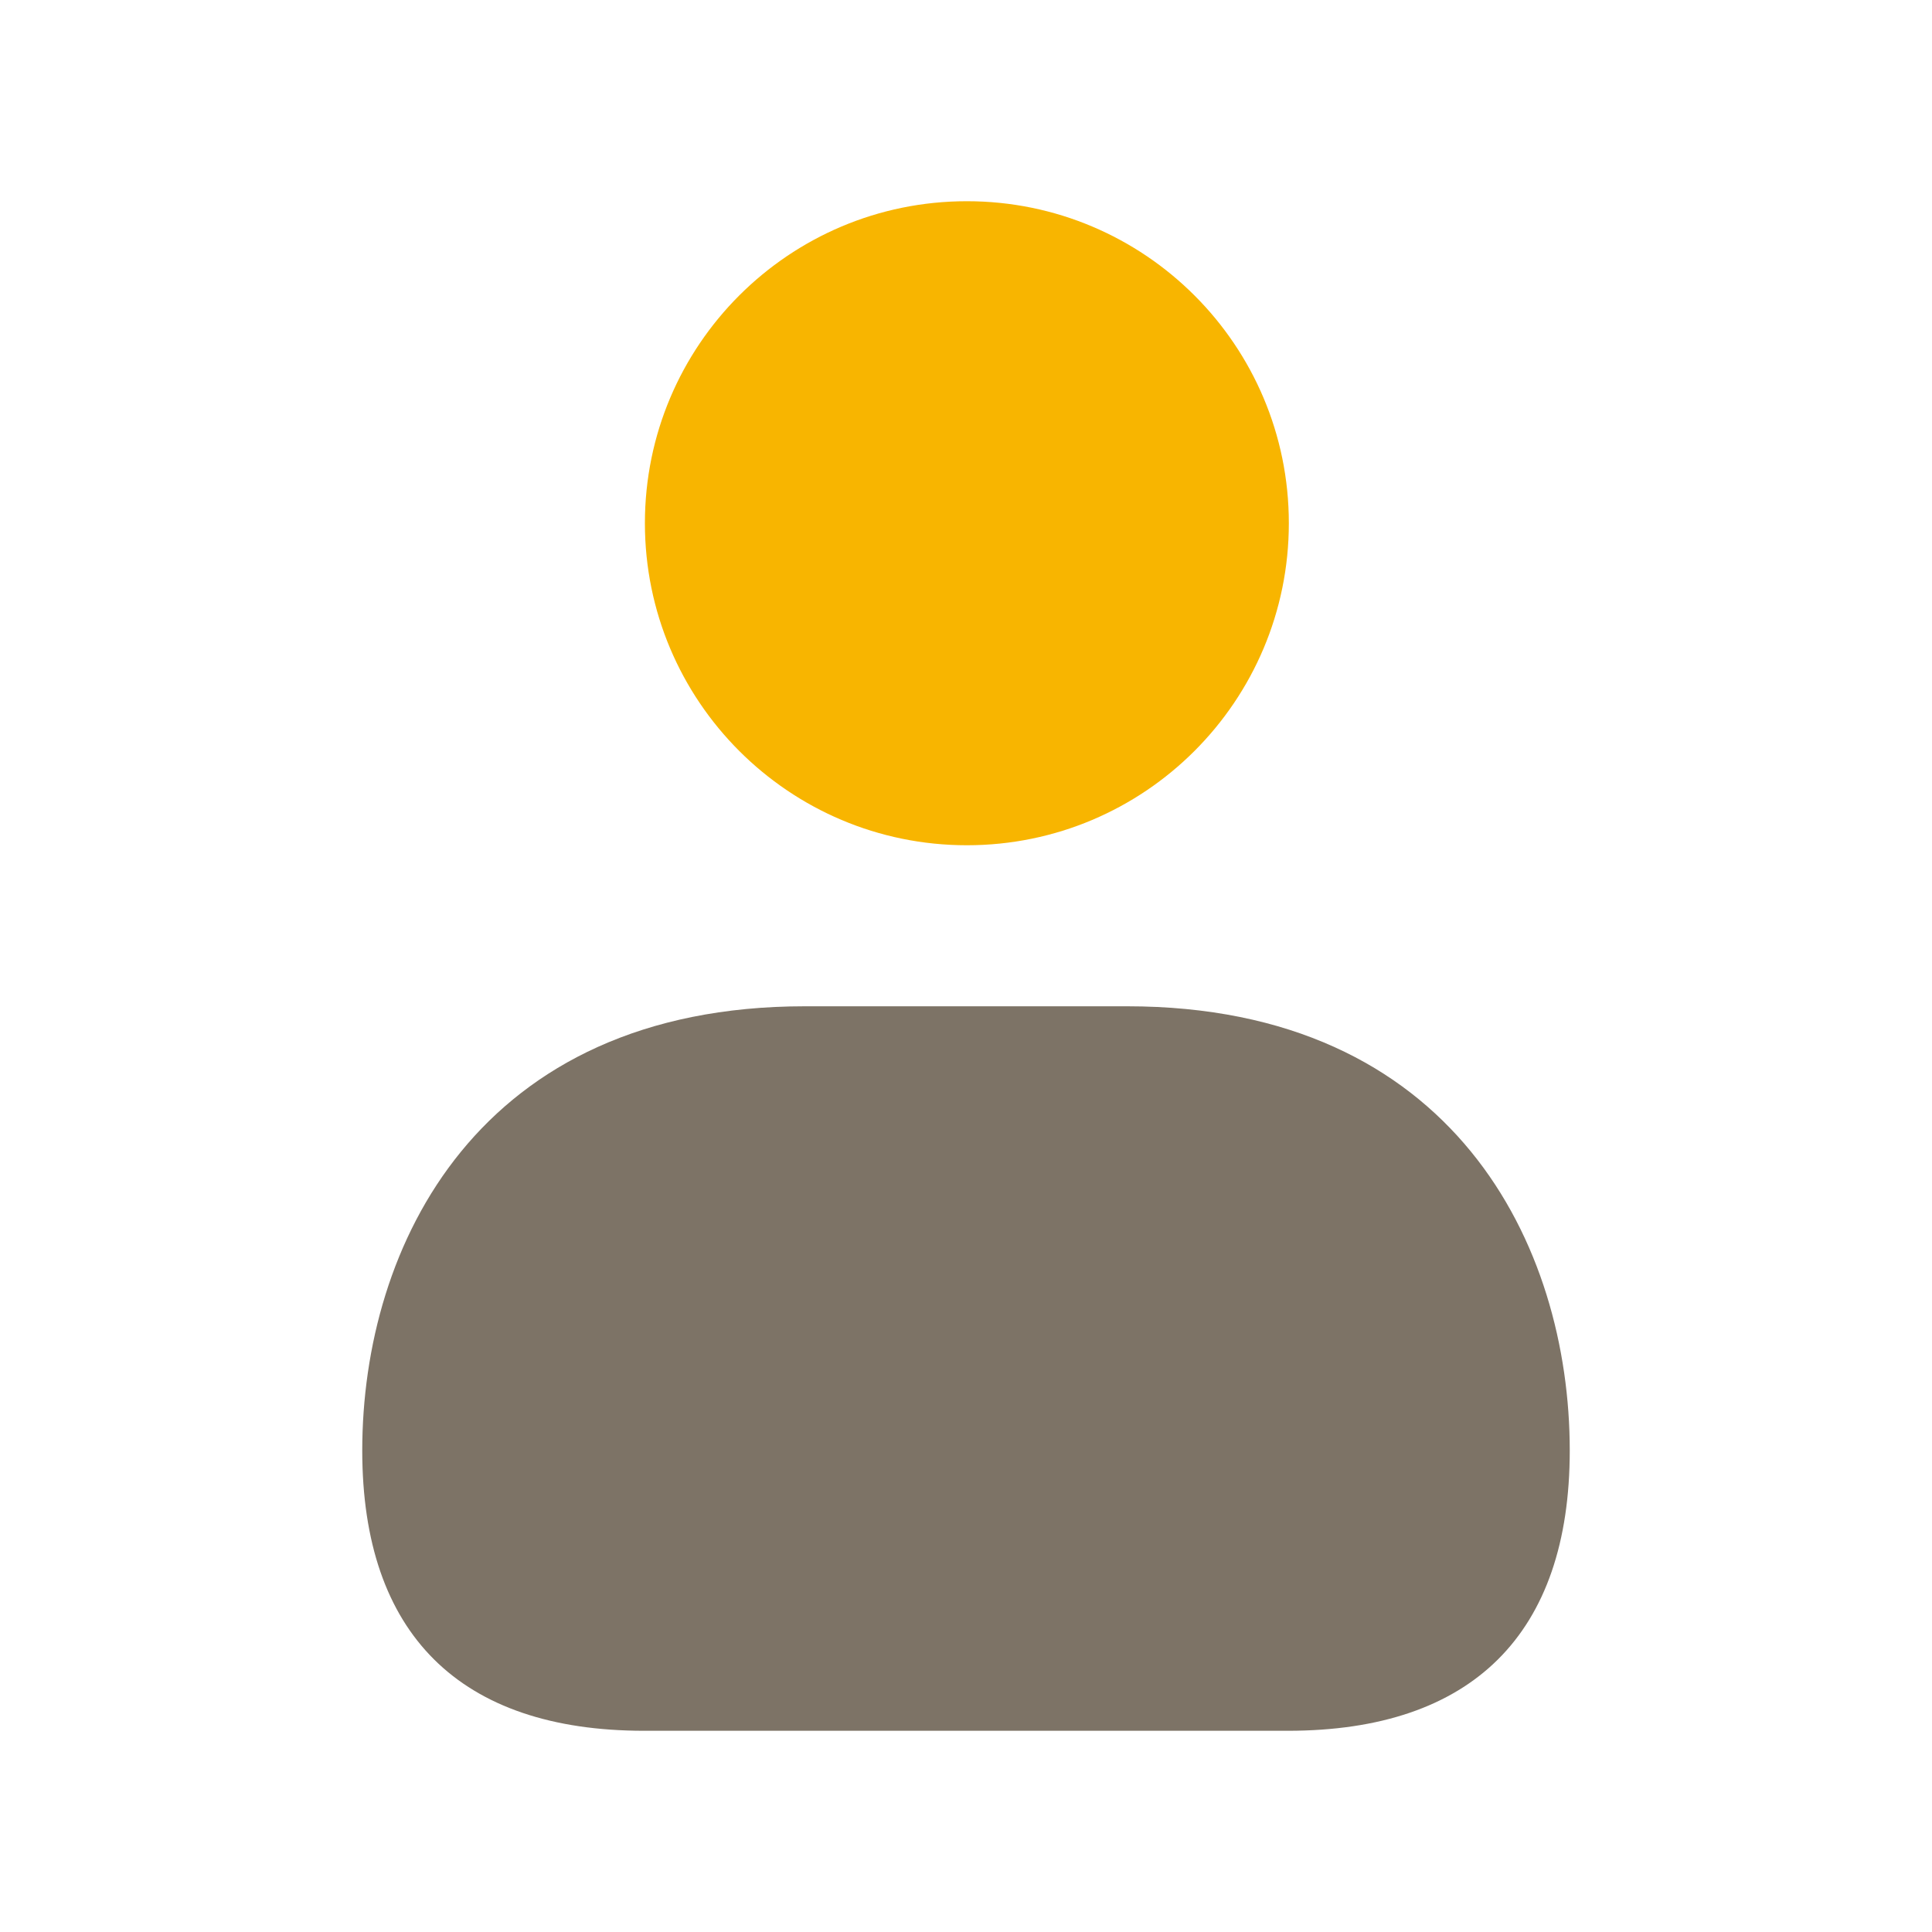 <svg width="20" height="20" viewBox="0 0 20 20" fill="none" xmlns="http://www.w3.org/2000/svg">
<g id="user" style="mix-blend-mode:luminosity">
<path id="Vector" d="M10.009 8.75C11.85 8.75 13.342 7.257 13.342 5.416C13.342 3.575 11.85 2.083 10.009 2.083C8.168 2.083 6.676 3.575 6.676 5.416C6.676 7.257 8.168 8.75 10.009 8.75Z" fill="#F8B500"/>
<path id="Vector_2" d="M11.667 10.417H8.333C4.95 10.417 3.75 12.895 3.75 15.016C3.75 16.914 4.759 17.917 6.669 17.917H13.331C15.241 17.917 16.25 16.914 16.25 15.016C16.25 12.895 15.05 10.417 11.667 10.417Z" fill="#7D7366"/>
</g>
</svg>
